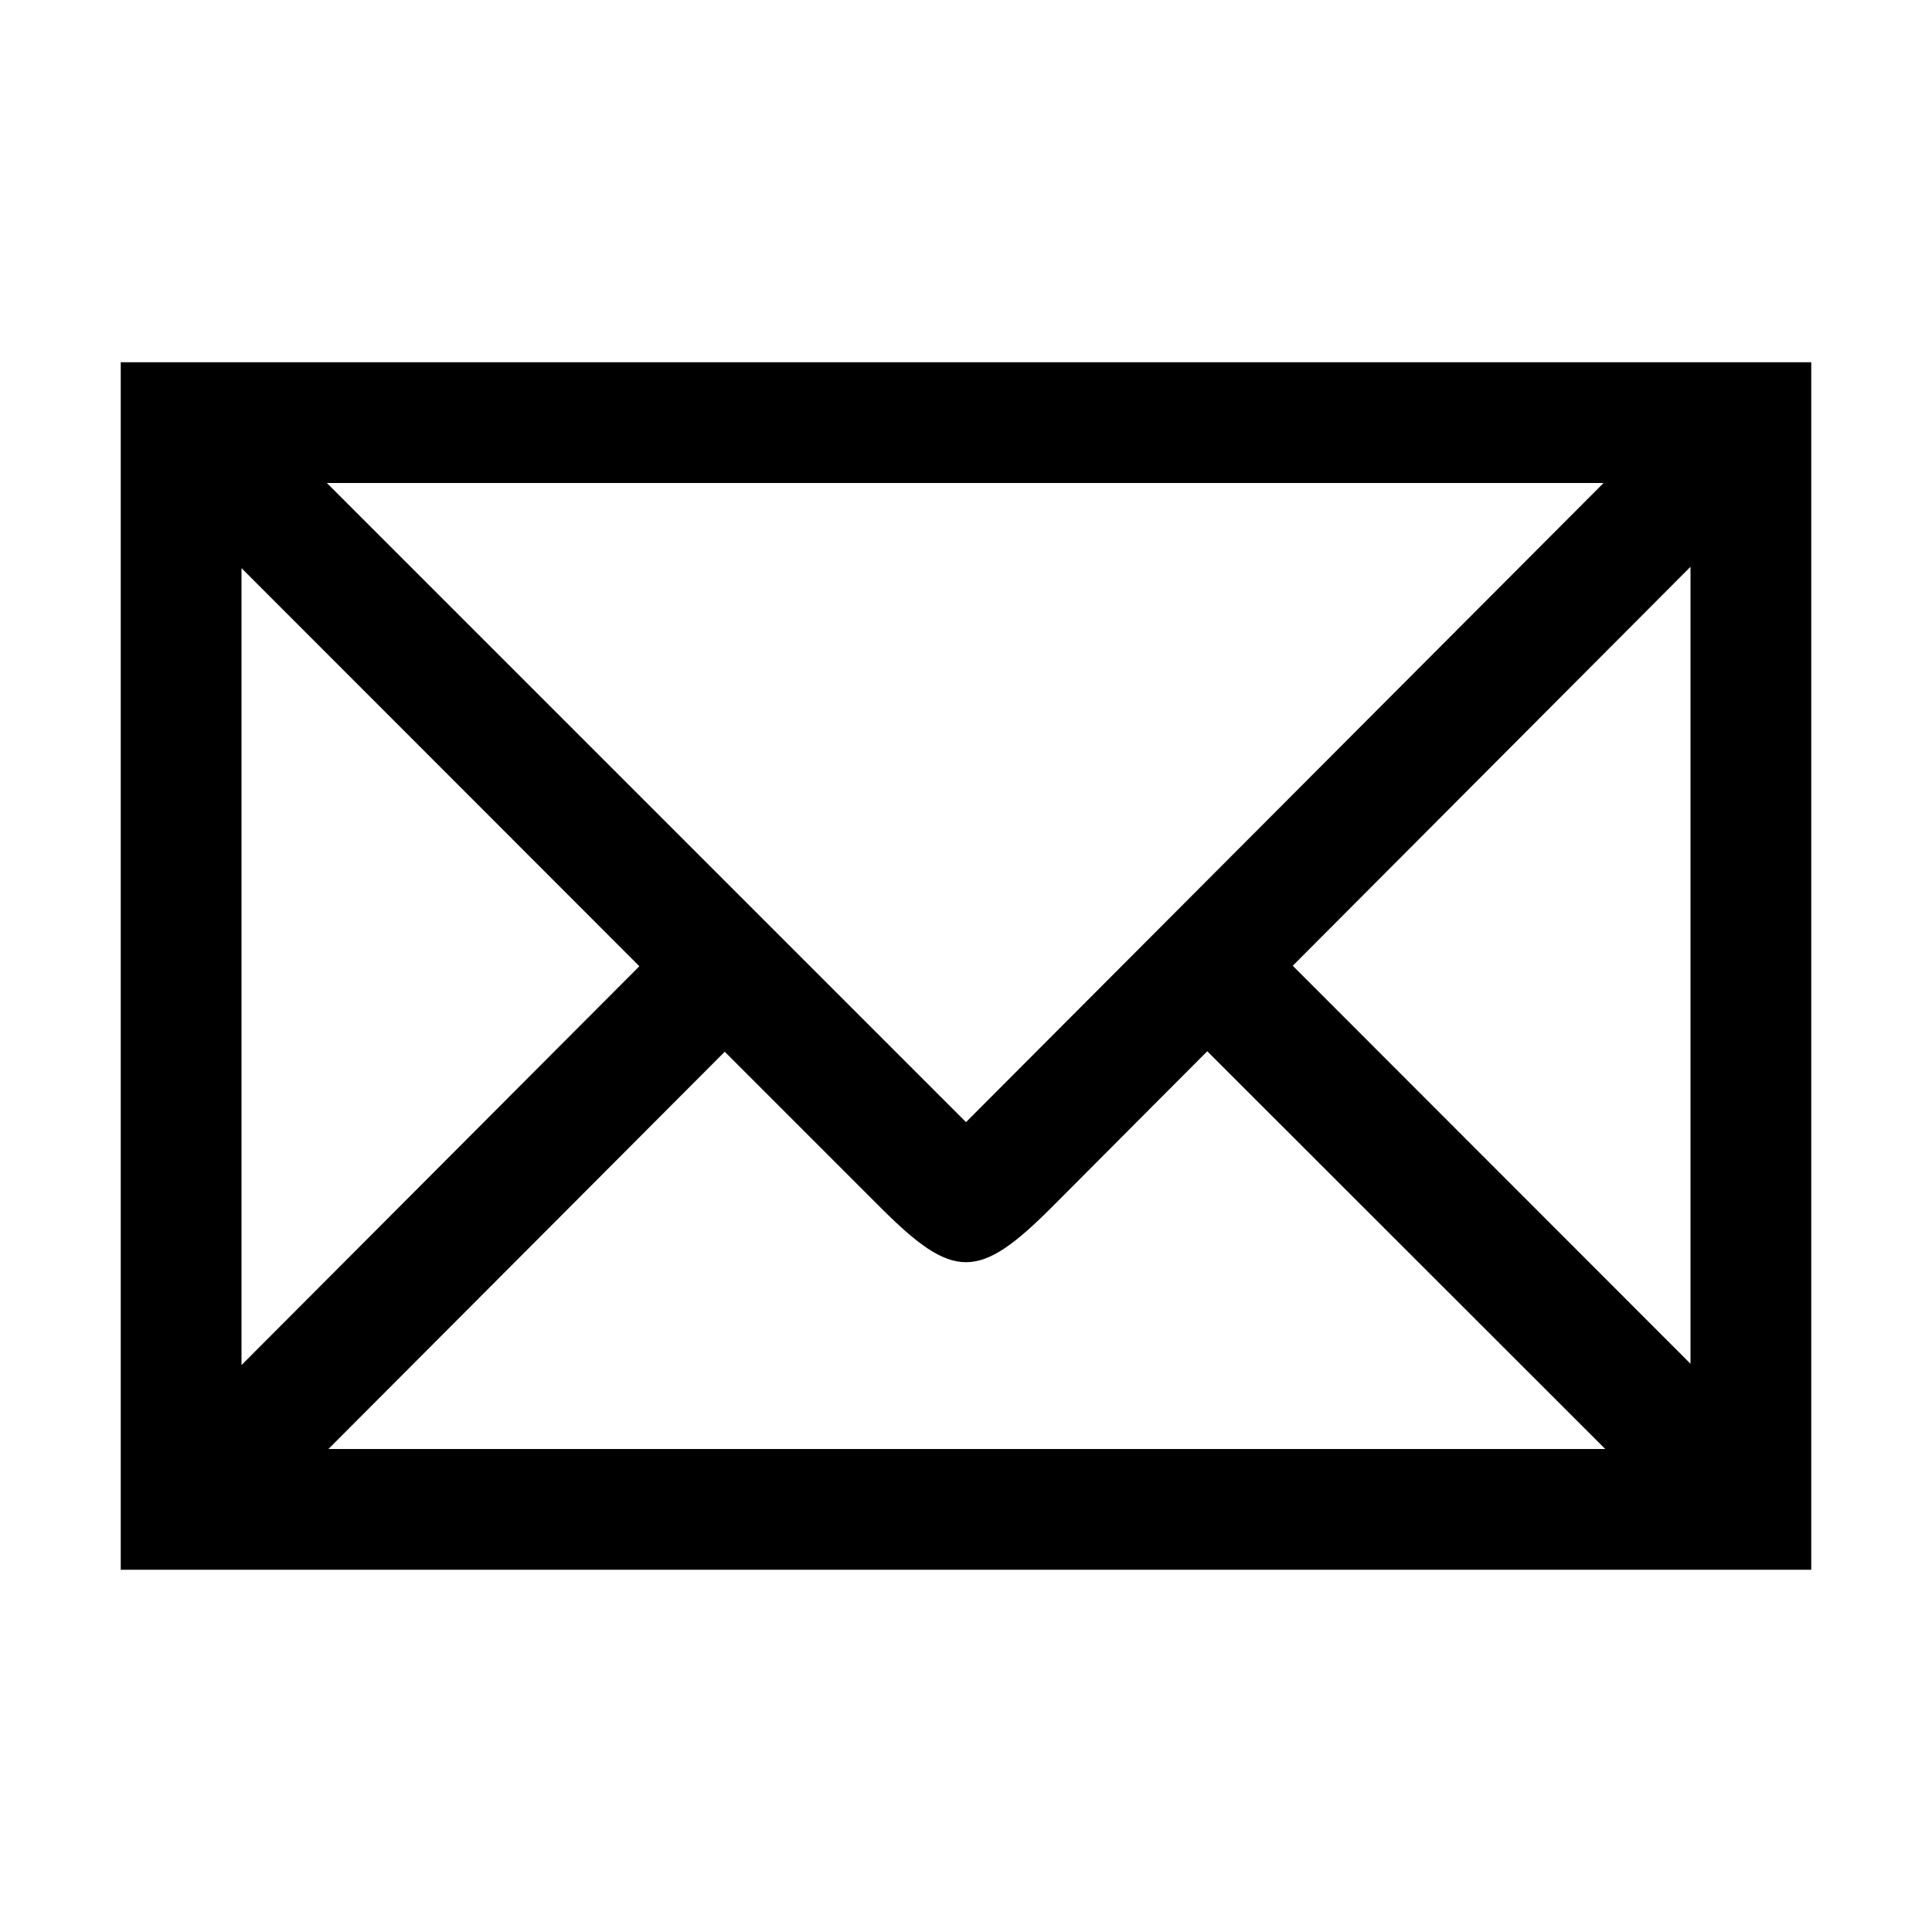 <svg xmlns="http://www.w3.org/2000/svg" viewBox="0 0 16 16"><path stroke="none" d="M1 3v10h14V3H1zm7 6.293L2.707 4H13.28L8 9.293zm-2.706-1.29L2 11.305v-6.6l3.294 3.296zm.708.707L7.292 10c.604.604.812.604 1.416 0l1.29-1.294L13.294 12H2.72l3.282-3.29zm4.704-.712L14 4.694v6.6l-3.294-3.296z"/></svg>